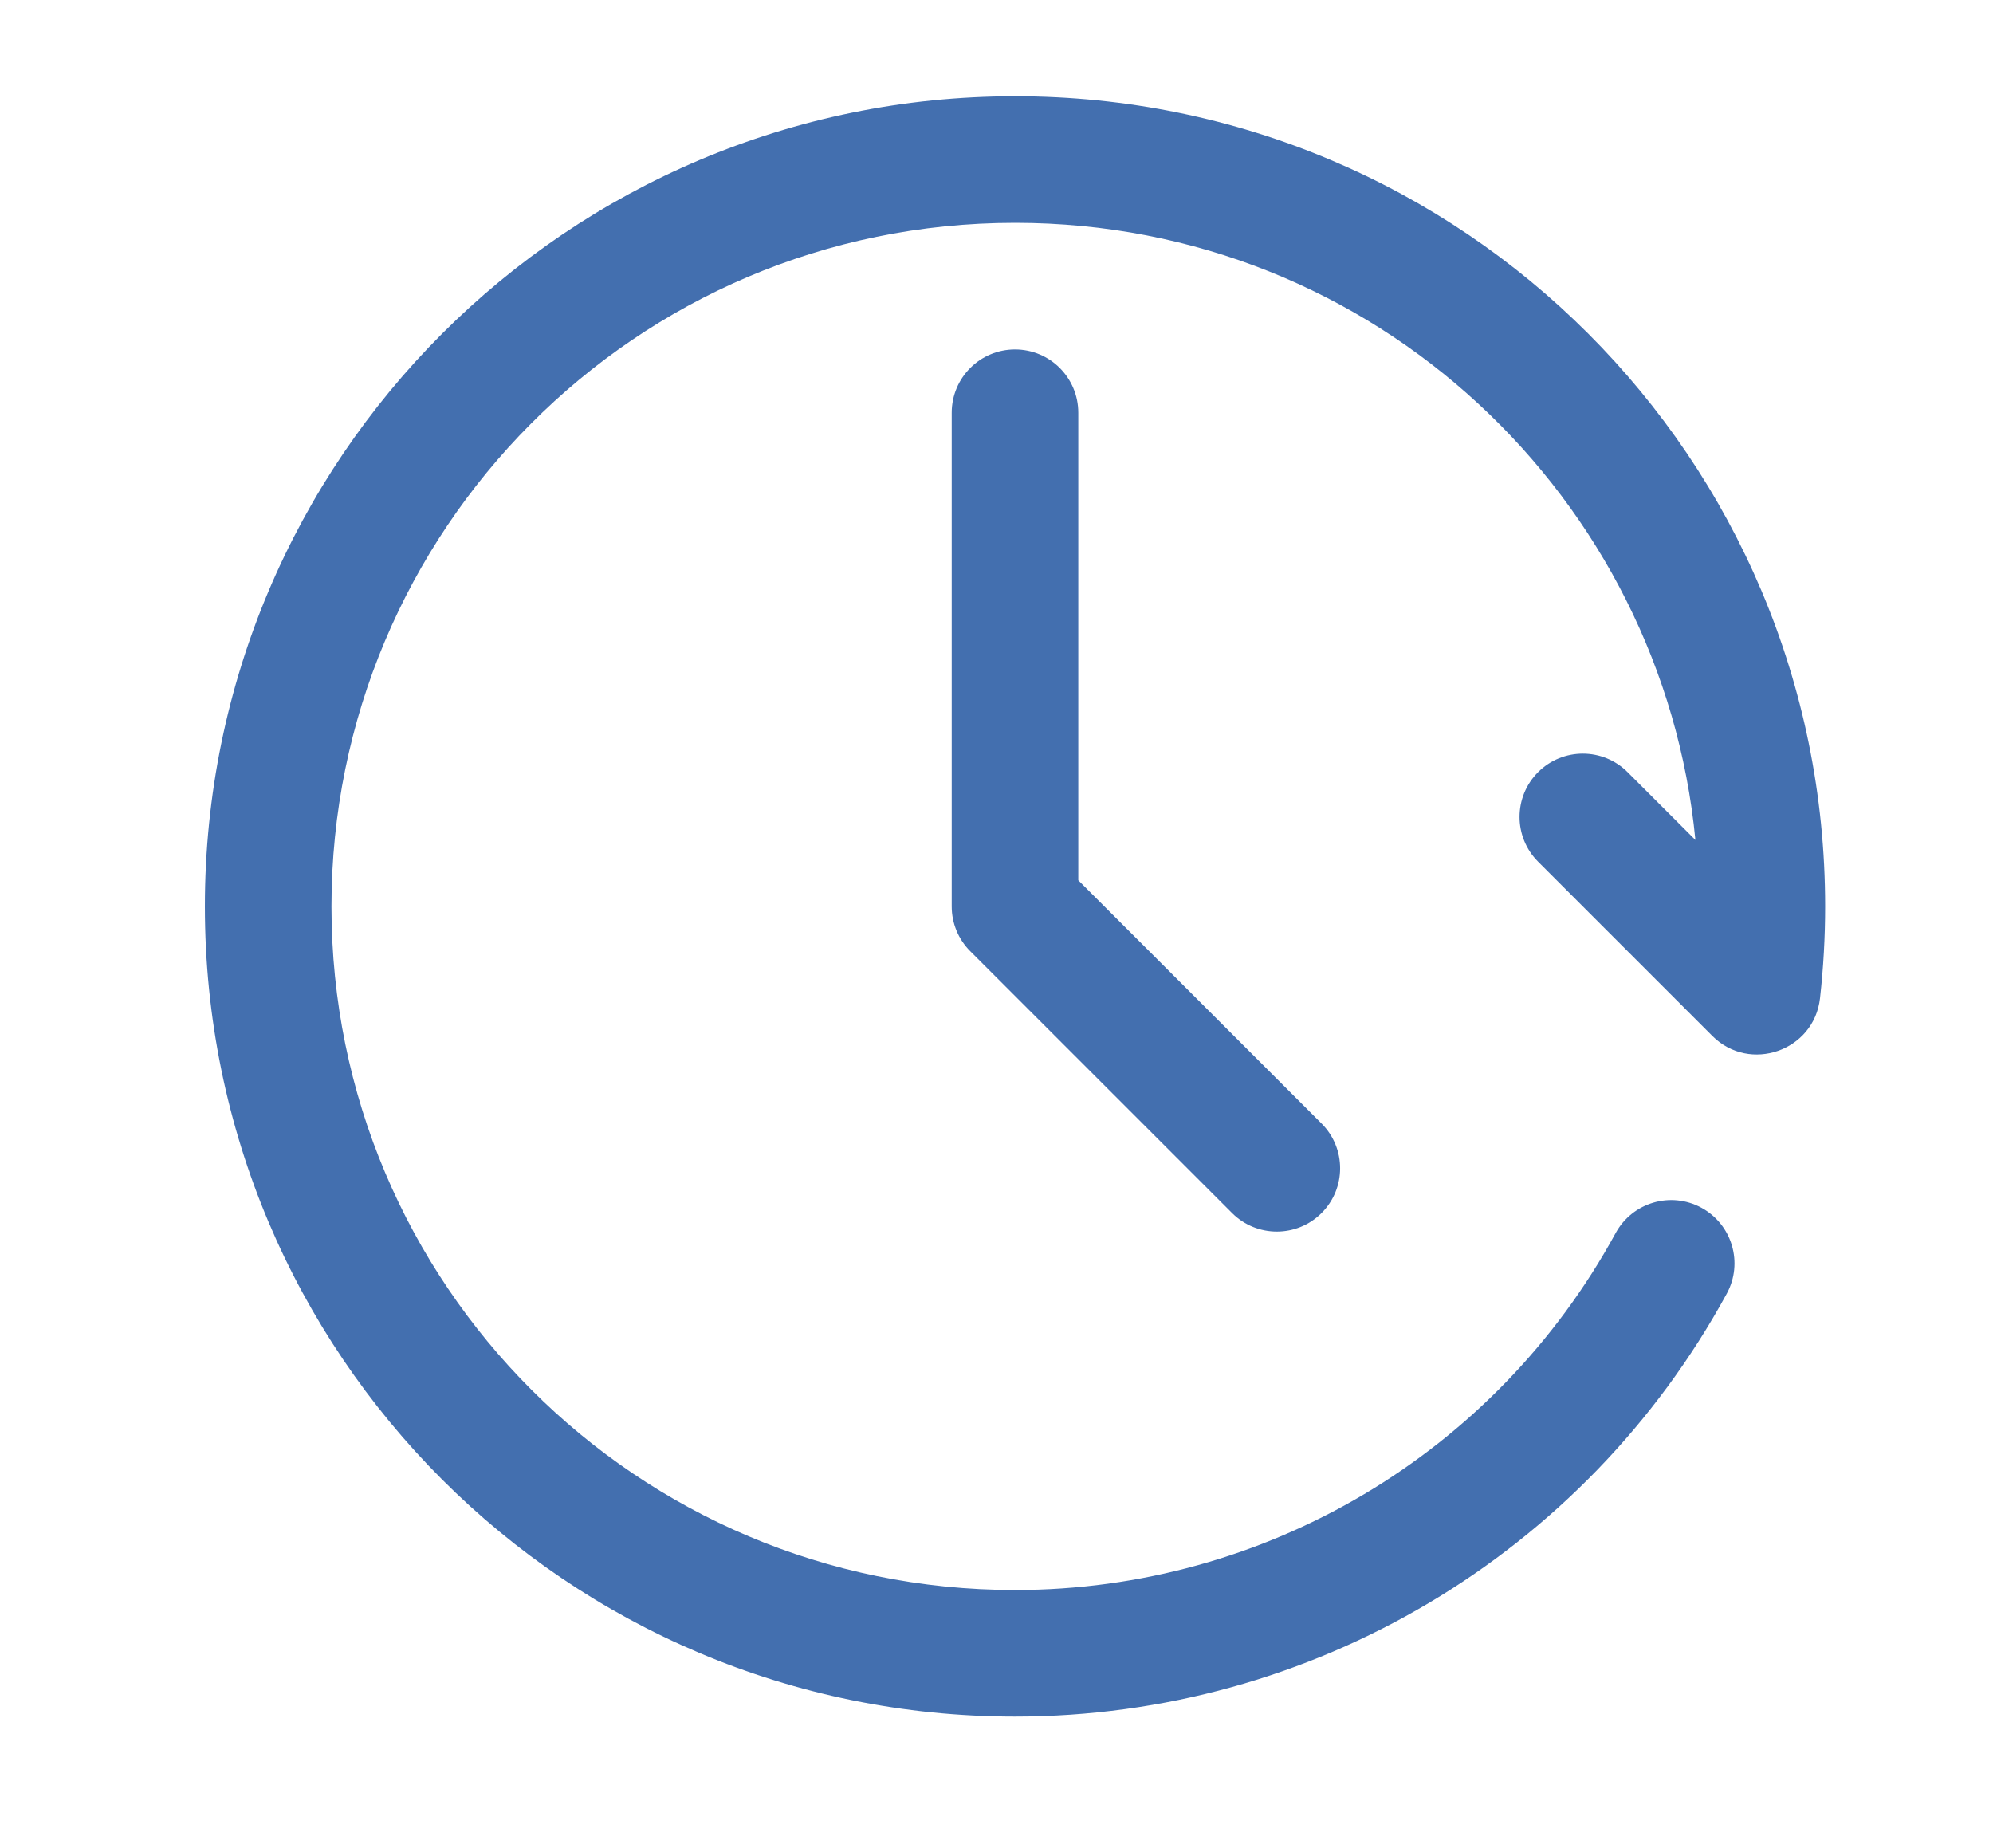 <?xml version="1.0" encoding="utf-8"?>
<!-- Generator: Adobe Illustrator 17.0.0, SVG Export Plug-In . SVG Version: 6.00 Build 0)  -->
<!DOCTYPE svg PUBLIC "-//W3C//DTD SVG 1.1//EN" "http://www.w3.org/Graphics/SVG/1.1/DTD/svg11.dtd">
<svg version="1.1" id="Layer_1" xmlns="http://www.w3.org/2000/svg" xmlns:xlink="http://www.w3.org/1999/xlink" x="0px" y="0px"
	 width="55px" height="51px" viewBox="0 0 55 51" enable-background="new 0 0 55 51" xml:space="preserve">
<g>
	<g>
		<path fill="#436FAF" d="M50.368,25.013c0,0.846-0.048,1.699-0.142,2.535c-0.164,1.452-1.939,2.071-2.971,1.039l-4.809-4.809
			c-0.682-0.682-0.682-1.788,0-2.47c0.682-0.682,1.788-0.682,2.47,0l1.871,1.871c-0.9-9.385-8.807-17.03-18.776-17.03
			c-10.485,0-18.864,8.507-18.864,18.864c0,10.427,8.438,18.864,18.864,18.864c6.912,0,13.263-3.774,16.575-9.85
			c0.462-0.847,1.522-1.159,2.369-0.698c0.847,0.462,1.159,1.523,0.698,2.369c-3.924,7.2-11.45,11.672-19.642,11.672
			c-12.358,0-22.357-10.001-22.357-22.357c0-12.345,10.011-22.357,22.357-22.357C40.369,2.656,50.368,12.657,50.368,25.013z
			 M28.011,9.643c-0.965,0-1.747,0.782-1.747,1.747v13.624c0,0.463,0.184,0.908,0.512,1.235l7.225,7.225
			c0.682,0.682,1.788,0.682,2.47,0c0.682-0.682,0.682-1.788,0-2.47l-6.714-6.713v-12.9C29.758,10.425,28.976,9.643,28.011,9.643
			L28.011,9.643z"/>
	</g>
</g>
</svg>
